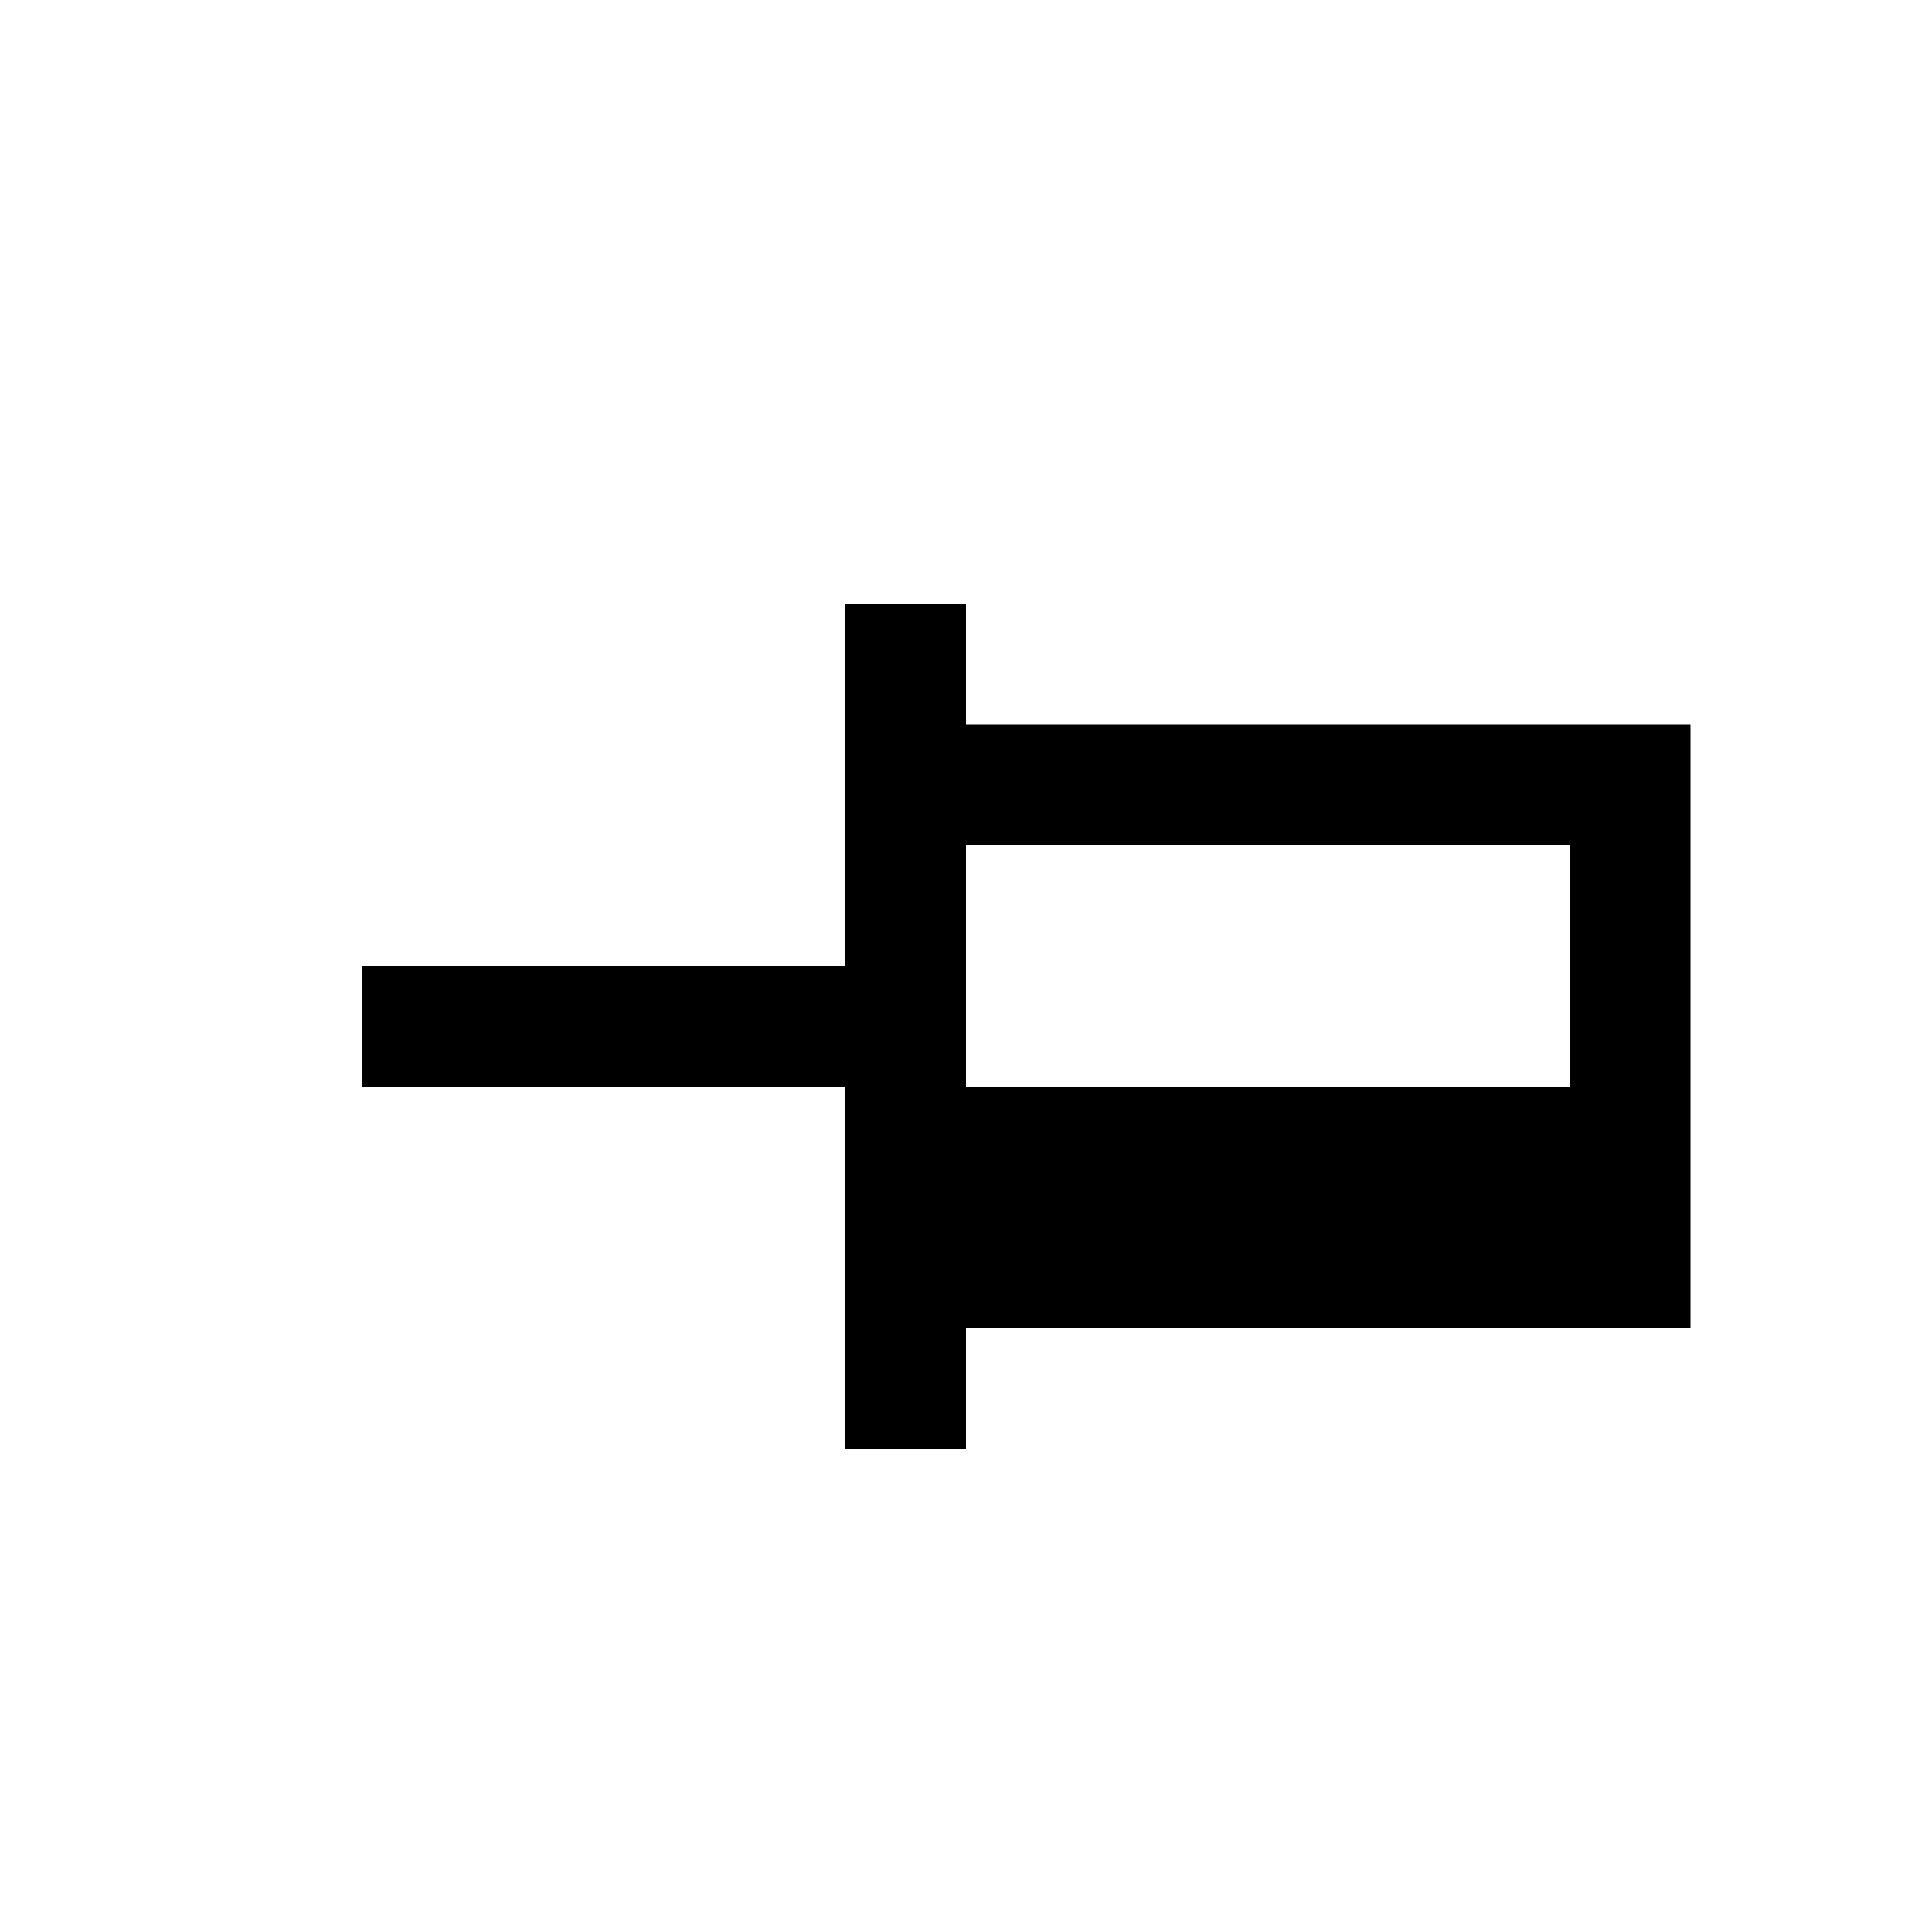 <?xml version="1.0" encoding="UTF-8"?>
<svg width="16" height="16" enable-background="new 0 0 122.879 122.867" version="1.1" viewBox="0 0 16 16" xml:space="preserve" xmlns="http://www.w3.org/2000/svg"><path d="m14 6h-6v-1h-1v3h-4v1h4v3h1v-1h6v-4zm-1 1v2h-5v-2z" color="#000000" style="-inkscape-stroke:none"/></svg>
